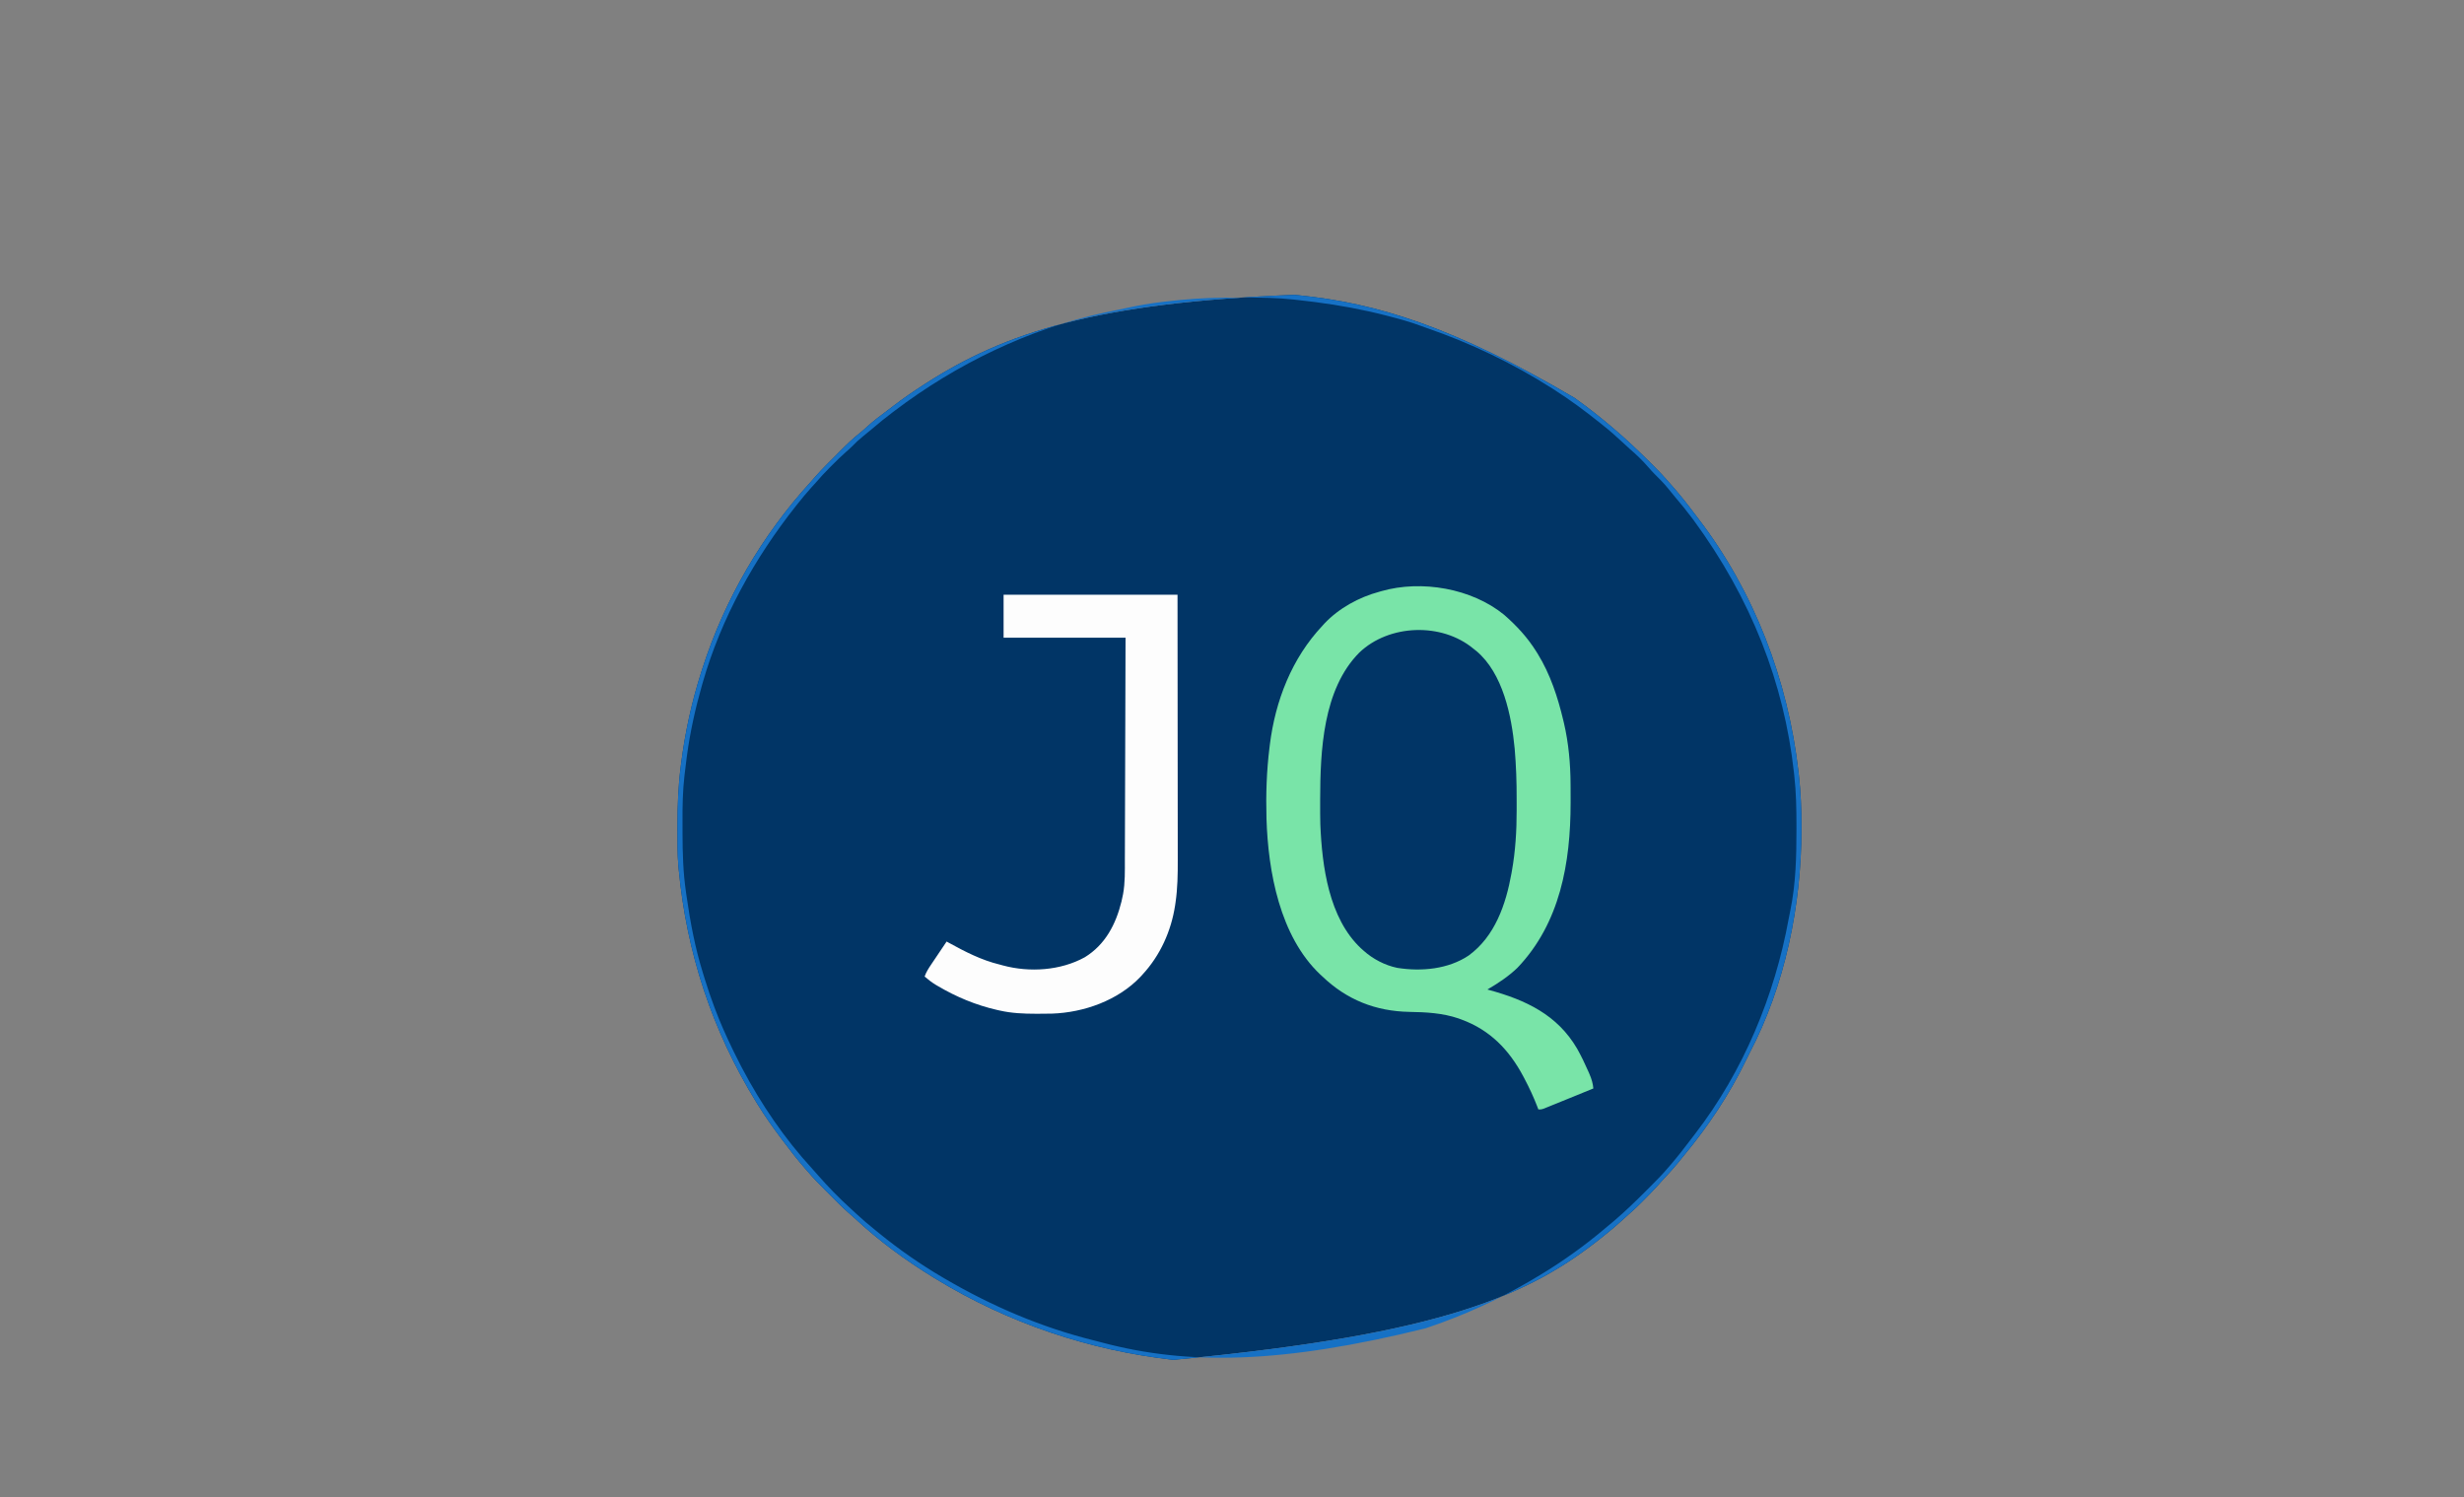 <?xml version="1.0" encoding="UTF-8"?>
<svg version="1.1" xmlns="http://www.w3.org/2000/svg" width="2465" height="1498">
<rect width="100%" height="100%" fill="#808080" stroke="none"/>
<path d="M0 0 C1.262 0.124 2.523 0.247 3.823 0.375 C82.585 8.248 159.339 32.031 280 103 C280.784 103.559 281.568 104.118 282.376 104.694 C293.976 113.007 305.101 121.793 316 131 C316.612 131.513 317.224 132.025 317.854 132.554 C331.53 144.018 344.367 156.28 357 168.875 C357.495 169.367 357.99 169.859 358.5 170.367 C364.221 176.065 369.759 181.855 375 188 C376.021 189.157 377.045 190.312 378.07 191.465 C385.593 199.99 392.614 208.807 399.427 217.908 C400.935 219.914 402.461 221.906 403.992 223.895 C459.557 296.371 493.836 385.172 504.312 478 C504.435 479.09 504.435 479.09 504.559 480.201 C506.47 497.532 507.21 514.819 507.188 532.25 C507.187 533.114 507.186 533.979 507.186 534.869 C507.042 611.22 490.777 691.122 454.995 759.068 C453.908 761.179 452.877 763.312 451.852 765.453 C435.334 799.757 413.732 831.992 389.44 861.256 C387.412 863.712 385.43 866.203 383.438 868.688 C379.127 873.956 374.53 878.929 369.883 883.898 C367.496 886.452 365.179 889.058 362.875 891.688 C358.395 896.685 353.674 901.435 348.938 906.188 C348.181 906.948 347.425 907.709 346.646 908.493 C342.489 912.638 338.246 916.617 333.798 920.448 C331.378 922.537 329.036 924.706 326.688 926.875 C321.285 931.795 315.711 936.444 310 941 C309.492 941.408 308.983 941.816 308.459 942.236 C236.153 1000.188 150.625 1040.035 -121.305 1065.496 C-204.953 1056.12 -286.061 1028.838 -358 985 C-359.265 984.231 -359.265 984.231 -360.556 983.446 C-388.825 966.167 -415.999 946.28 -440.191 923.598 C-442.241 921.702 -444.305 919.891 -446.43 918.086 C-452.432 912.855 -457.992 907.157 -463.609 901.521 C-465.558 899.567 -467.512 897.618 -469.467 895.67 C-475.523 889.617 -481.491 883.563 -487 877 C-487.948 875.916 -488.899 874.834 -489.852 873.754 C-497.654 864.809 -504.89 855.501 -512 846 C-512.581 845.23 -513.161 844.459 -513.76 843.666 C-521.993 832.735 -529.797 821.637 -537 810 C-537.715 808.847 -537.715 808.847 -538.444 807.67 C-582.472 736.238 -608.115 658.308 -616 575 C-616.157 573.414 -616.157 573.414 -616.317 571.795 C-617.376 559.479 -617.244 547.102 -617.25 534.75 C-617.251 533.527 -617.251 532.303 -617.252 531.043 C-617.235 511.182 -616.535 491.701 -614 472 C-613.918 471.34 -613.835 470.681 -613.75 470.001 C-609.754 438.075 -602.919 406.616 -593 376 C-592.664 374.953 -592.328 373.906 -591.982 372.827 C-569.817 304.374 -532.746 240.668 -484.266 187.512 C-482.42 185.466 -480.615 183.395 -478.814 181.31 C-475.252 177.236 -471.525 173.364 -467.703 169.535 C-467.029 168.858 -466.355 168.18 -465.66 167.482 C-464.243 166.06 -462.824 164.639 -461.404 163.219 C-459.264 161.077 -457.132 158.926 -455 156.775 C-448.349 150.098 -441.722 143.627 -434.287 137.819 C-431.873 135.899 -429.626 133.857 -427.375 131.75 C-420.99 125.941 -414.083 120.825 -407.186 115.646 C-405.109 114.082 -403.043 112.505 -400.98 110.922 C-391.271 103.503 -381.273 96.614 -371 90 C-370.216 89.494 -369.432 88.988 -368.624 88.466 C-289.401 37.633 -197.937 7.6 0 0 Z " fill="#013566" transform="translate(1295,295)"/>
<path d="M0 0 C12.583 10.999 23.451 22.741 32.309 36.938 C32.742 37.629 33.176 38.32 33.623 39.032 C46.318 59.647 53.747 82.509 59.309 105.938 C59.485 106.671 59.661 107.405 59.842 108.161 C64.528 128.128 66.429 149.149 66.512 169.621 C66.519 170.787 66.526 171.954 66.533 173.155 C66.55 176.895 66.557 180.635 66.559 184.375 C66.559 185.652 66.56 186.929 66.561 188.245 C66.51 248.127 56.116 308.376 13.434 353.125 C4.437 361.828 -5.936 368.636 -16.691 374.938 C-15.863 375.163 -15.863 375.163 -15.018 375.393 C21.568 385.419 53.229 400.09 73.116 434.208 C77.306 441.65 80.962 449.297 84.371 457.125 C84.753 457.998 85.136 458.87 85.53 459.77 C87.541 464.54 88.854 468.774 89.309 473.938 C81.586 477.095 73.859 480.244 66.129 483.384 C63.627 484.401 61.126 485.42 58.625 486.44 C55.188 487.84 51.749 489.234 48.309 490.625 C46.717 491.275 46.717 491.275 45.094 491.939 C44.113 492.334 43.132 492.729 42.121 493.137 C40.831 493.66 40.831 493.66 39.516 494.194 C37.309 494.938 37.309 494.938 34.309 494.938 C33.968 494.04 33.628 493.143 33.277 492.219 C29.52 482.48 25.186 473.164 20.309 463.938 C19.769 462.913 19.769 462.913 19.218 461.869 C5.079 435.297 -14.053 415.427 -42.691 404.938 C-43.659 404.579 -44.628 404.221 -45.625 403.852 C-61.595 398.44 -78.072 397.581 -94.808 397.316 C-128.519 396.674 -157.349 385.242 -181.691 361.938 C-182.426 361.266 -183.161 360.594 -183.918 359.902 C-224.359 321.676 -236.097 256.871 -237.691 203.938 C-238.361 180.088 -237.629 156.622 -234.691 132.938 C-234.579 132.006 -234.467 131.075 -234.352 130.115 C-228.842 85.933 -212.37 43.534 -181.691 10.938 C-180.794 9.944 -180.794 9.944 -179.879 8.93 C-165.369 -6.518 -145.037 -17.647 -124.691 -23.062 C-124.028 -23.256 -123.365 -23.449 -122.682 -23.648 C-82.564 -35.077 -32.409 -26.422 0 0 Z " fill="#79E4A8" transform="translate(1504.691,615.062)"/>
<path d="M0 0 C0.978 0.773 1.957 1.547 2.965 2.344 C29.619 24.691 38.173 67.292 41.284 99.98 C42.732 116.871 43.319 133.68 43.261 150.629 C43.25 154.329 43.261 158.029 43.273 161.729 C43.287 182.269 42.063 202.516 38.438 222.75 C38.312 223.46 38.186 224.169 38.057 224.901 C32.484 255.896 21.58 287.854 -4.82 307.051 C-25.386 320.735 -52.046 323.13 -76.102 319.352 C-88.567 316.781 -100.582 310.484 -110 302 C-110.883 301.21 -111.766 300.42 -112.676 299.605 C-144.617 269.431 -151.394 217.755 -153.124 175.999 C-153.326 168.75 -153.337 161.502 -153.312 154.25 C-153.311 153.143 -153.309 152.036 -153.307 150.895 C-153.173 102.305 -150.651 40.694 -114.168 3.941 C-84.336 -24.579 -31.756 -26.42 0 0 Z " fill="#013566" transform="translate(1474,649)"/>
<path d="M0 0 C57.42 0 114.84 0 174 0 C174.081 72.05 174.081 72.05 174.098 102.207 C174.102 109.109 174.106 116.011 174.11 122.913 C174.11 123.778 174.111 124.642 174.111 125.534 C174.12 139.467 174.136 153.401 174.154 167.335 C174.173 181.652 174.184 195.969 174.188 210.287 C174.191 219.11 174.2 227.932 174.216 236.755 C174.226 242.819 174.23 248.883 174.227 254.946 C174.226 258.436 174.228 261.926 174.238 265.415 C174.276 279.751 174.086 293.801 172 308 C171.862 308.95 171.725 309.899 171.583 310.878 C167.634 336.608 156.646 360.93 139 380 C138.334 380.736 137.667 381.472 136.98 382.23 C114.588 405.848 80.377 418.077 48.248 419.122 C43.728 419.221 39.209 419.247 34.688 419.25 C33.884 419.251 33.08 419.251 32.251 419.252 C19.938 419.236 8.05 418.742 -4 416 C-4.775 415.828 -5.549 415.657 -6.348 415.48 C-27.663 410.632 -47.349 402.423 -66.125 391.312 C-67.03 390.778 -67.03 390.778 -67.954 390.233 C-71.97 387.795 -75.464 385.068 -79 382 C-77.454 377.543 -75.057 373.827 -72.43 369.949 C-71.768 368.961 -71.768 368.961 -71.093 367.953 C-69.691 365.861 -68.283 363.774 -66.875 361.688 C-65.92 360.265 -64.966 358.843 -64.012 357.42 C-61.679 353.943 -59.341 350.471 -57 347 C-56.347 347.363 -55.693 347.726 -55.02 348.099 C-38.648 357.119 -22.236 365.587 -4 370 C-2.341 370.454 -2.341 370.454 -0.648 370.918 C25.971 378.095 56.936 376.096 81.188 362.75 C101.792 350.106 112.315 329.71 117.957 306.898 C118.312 305.267 118.658 303.634 119 302 C119.174 301.183 119.349 300.366 119.528 299.524 C121.623 288.072 121.309 276.543 121.319 264.942 C121.328 262.517 121.338 260.091 121.349 257.666 C121.371 252.466 121.387 247.267 121.397 242.067 C121.411 234.55 121.437 227.033 121.465 219.516 C121.51 207.316 121.547 195.116 121.578 182.917 C121.608 171.074 121.643 159.231 121.683 147.388 C121.685 146.65 121.688 145.911 121.69 145.15 C121.712 138.722 121.734 132.294 121.756 125.866 C121.85 98.244 121.923 70.622 122 43 C81.74 43 41.48 43 0 43 C0 28.81 0 14.62 0 0 Z " fill="#FDFDFD" transform="translate(1004,595)"/>
<path d="M0 0 C1.262 0.124 2.523 0.247 3.823 0.375 C82.585 8.248 159.339 32.031 280 103 C280.784 103.559 281.568 104.118 282.376 104.694 C293.976 113.007 305.101 121.793 316 131 C316.612 131.513 317.224 132.025 317.854 132.554 C331.53 144.018 344.367 156.28 357 168.875 C357.495 169.367 357.99 169.859 358.5 170.367 C364.221 176.065 369.759 181.855 375 188 C376.021 189.157 377.045 190.312 378.07 191.465 C385.593 199.99 392.614 208.807 399.427 217.908 C400.935 219.914 402.461 221.906 403.992 223.895 C459.557 296.371 493.836 385.172 504.312 478 C504.435 479.09 504.435 479.09 504.559 480.201 C506.47 497.532 507.21 514.819 507.188 532.25 C507.187 533.114 507.186 533.979 507.186 534.869 C507.042 611.22 490.777 691.122 454.995 759.068 C453.908 761.179 452.877 763.312 451.852 765.453 C435.334 799.757 413.732 831.992 389.44 861.256 C387.412 863.712 385.43 866.203 383.438 868.688 C379.127 873.956 374.53 878.929 369.883 883.898 C367.496 886.452 365.179 889.058 362.875 891.688 C358.395 896.685 353.674 901.435 348.938 906.188 C348.181 906.948 347.425 907.709 346.646 908.493 C342.489 912.638 338.246 916.617 333.798 920.448 C331.378 922.537 329.036 924.706 326.688 926.875 C321.285 931.795 315.711 936.444 310 941 C309.492 941.408 308.983 941.816 308.459 942.236 C236.153 1000.188 150.625 1040.035 -121.305 1065.496 C-204.953 1056.12 -286.061 1028.838 -358 985 C-359.265 984.231 -359.265 984.231 -360.556 983.446 C-388.825 966.167 -415.999 946.28 -440.191 923.598 C-442.241 921.702 -444.305 919.891 -446.43 918.086 C-452.432 912.855 -457.992 907.157 -463.609 901.521 C-465.558 899.567 -467.512 897.618 -469.467 895.67 C-475.523 889.617 -481.491 883.563 -487 877 C-487.948 875.916 -488.899 874.834 -489.852 873.754 C-497.654 864.809 -504.89 855.501 -512 846 C-512.581 845.23 -513.161 844.459 -513.76 843.666 C-521.993 832.735 -529.797 821.637 -537 810 C-537.715 808.847 -537.715 808.847 -538.444 807.67 C-582.472 736.238 -608.115 658.308 -616 575 C-616.157 573.414 -616.157 573.414 -616.317 571.795 C-617.376 559.479 -617.244 547.102 -617.25 534.75 C-617.251 533.527 -617.251 532.303 -617.252 531.043 C-617.235 511.182 -616.535 491.701 -614 472 C-613.918 471.34 -613.835 470.681 -613.75 470.001 C-609.754 438.075 -602.919 406.616 -593 376 C-592.664 374.953 -592.328 373.906 -591.982 372.827 C-569.817 304.374 -532.746 240.668 -484.266 187.512 C-482.42 185.466 -480.615 183.395 -478.814 181.31 C-475.252 177.236 -471.525 173.364 -467.703 169.535 C-467.029 168.858 -466.355 168.18 -465.66 167.482 C-464.243 166.06 -462.824 164.639 -461.404 163.219 C-459.264 161.077 -457.132 158.926 -455 156.775 C-448.349 150.098 -441.722 143.627 -434.287 137.819 C-431.873 135.899 -429.626 133.857 -427.375 131.75 C-420.99 125.941 -414.083 120.825 -407.186 115.646 C-405.109 114.082 -403.043 112.505 -400.98 110.922 C-391.271 103.503 -381.273 96.614 -371 90 C-370.216 89.494 -369.432 88.988 -368.624 88.466 C-289.401 37.633 -197.937 7.6 0 0 Z M-113 5 C-113.839 5.078 -114.679 5.156 -115.544 5.236 C-120.413 5.698 -125.269 6.233 -130.125 6.812 C-130.832 6.896 -131.538 6.98 -132.266 7.066 C-144.597 8.541 -156.716 10.637 -168.847 13.312 C-172.269 14.059 -175.698 14.77 -179.129 15.477 C-181.565 15.984 -184.001 16.491 -186.438 17 C-187.526 17.225 -188.614 17.45 -189.736 17.681 C-265.317 33.766 -338.682 69.488 -400 116 C-400.552 116.414 -401.103 116.828 -401.671 117.255 C-408.943 122.715 -415.958 128.42 -422.863 134.336 C-425.799 136.846 -428.8 139.269 -431.812 141.688 C-435.741 144.882 -439.371 148.211 -442.855 151.883 C-444.729 153.732 -446.646 155.437 -448.641 157.152 C-453.496 161.369 -458.028 165.881 -462.562 170.438 C-463.374 171.245 -464.185 172.053 -465.021 172.885 C-469.89 177.761 -474.51 182.776 -479 188 C-480.454 189.608 -481.912 191.212 -483.375 192.812 C-488.102 198.064 -492.603 203.47 -497 209 C-497.517 209.65 -498.034 210.3 -498.567 210.97 C-540.115 263.366 -573.551 323.505 -592 388 C-592.409 389.422 -592.409 389.422 -592.826 390.873 C-599.395 413.946 -604.538 437.107 -607.75 460.875 C-607.851 461.619 -607.952 462.363 -608.056 463.129 C-608.765 468.413 -609.399 473.703 -610 479 C-610.095 479.808 -610.19 480.616 -610.288 481.448 C-612.044 496.72 -612.28 511.889 -612.206 527.251 C-612.187 531.193 -612.185 535.134 -612.186 539.076 C-612.16 558.739 -611.591 577.974 -608.75 597.438 C-608.527 598.998 -608.305 600.559 -608.082 602.12 C-604.361 627.931 -599.642 653.224 -591.889 678.139 C-591.216 680.305 -590.551 682.473 -589.89 684.643 C-587.026 694 -583.879 703.215 -580.438 712.375 C-580.183 713.056 -579.928 713.737 -579.665 714.439 C-574.458 728.29 -568.468 741.688 -562 755 C-561.635 755.761 -561.269 756.522 -560.893 757.307 C-558.677 761.915 -556.374 766.471 -554 771 C-553.583 771.797 -553.167 772.595 -552.738 773.416 C-533.658 809.707 -510.032 844.391 -482.195 874.594 C-480.337 876.631 -478.52 878.693 -476.711 880.773 C-466.35 892.638 -455.388 903.826 -443.734 914.418 C-442.073 915.934 -440.425 917.462 -438.781 918.996 C-432.397 924.941 -425.81 930.55 -419 936 C-417.869 936.922 -416.739 937.846 -415.609 938.77 C-395.616 955.049 -374.237 969.942 -352 983 C-350.904 983.644 -350.904 983.644 -349.786 984.302 C-302.737 1011.837 -253.03 1033.119 -200.07 1046.231 C-197.364 1046.909 -194.667 1047.613 -191.973 1048.336 C-106.733 1070.975 -12.871 1069.603 131 1034 C132.195 1033.595 133.389 1033.19 134.62 1032.773 C169.584 1020.879 203.156 1005.704 235 987 C235.891 986.479 236.782 985.957 237.701 985.42 C248.71 978.963 259.499 972.254 270 965 C270.682 964.531 271.363 964.062 272.065 963.579 C281.993 956.726 291.617 949.579 301 942 C301.931 941.252 302.861 940.505 303.82 939.734 C308.919 935.602 313.943 931.382 318.938 927.125 C319.462 926.68 319.987 926.234 320.527 925.776 C331.102 916.712 341.084 907.079 350.911 897.219 C352.824 895.301 354.743 893.387 356.662 891.475 C362.653 885.487 368.558 879.499 374 873 C374.876 871.99 375.754 870.981 376.633 869.973 C383.533 861.915 390.019 853.59 396.399 845.116 C397.907 843.122 399.433 841.143 400.965 839.168 C448.839 777.058 480.429 701.183 494.395 624.266 C494.874 621.678 495.382 619.104 495.934 616.531 C501.574 589.642 502.214 561.569 502.188 534.188 C502.187 533.053 502.186 531.919 502.186 530.75 C502.162 514.078 501.886 497.582 500 481 C499.871 479.813 499.742 478.626 499.609 477.402 C489.785 388.71 457.082 304.045 399 225 C398.583 224.444 398.166 223.888 397.736 223.315 C392.275 216.044 386.57 209.029 380.652 202.125 C378.202 199.259 375.85 196.324 373.5 193.375 C369.489 188.436 365.097 183.998 360.559 179.555 C358.413 177.412 356.404 175.242 354.438 172.938 C348.592 166.113 342.144 159.869 335.316 154.035 C332.831 151.852 330.421 149.601 328.011 147.337 C321.55 141.271 314.956 135.498 308 130 C306.958 129.166 305.916 128.331 304.875 127.496 C290.431 115.975 275.574 104.949 260 95 C259.246 94.517 258.492 94.035 257.715 93.538 C218.142 68.344 176.512 48.345 132.203 33.119 C130.055 32.369 127.914 31.595 125.781 30.801 C115.724 27.07 105.501 24.257 95.125 21.562 C94.204 21.323 93.283 21.083 92.335 20.835 C68.75 14.72 45.095 10.381 20.938 7.25 C19.765 7.098 19.765 7.098 18.569 6.943 C13.052 6.236 7.529 5.602 2 5 C0.74 4.858 0.74 4.858 -0.546 4.713 C-16.695 2.935 -32.796 2.686 -49.023 2.739 C-52.533 2.751 -56.042 2.744 -59.552 2.732 C-77.442 2.683 -95.178 3.326 -113 5 Z " fill="#1671C5" transform="translate(1295,295)"/>
</svg>
